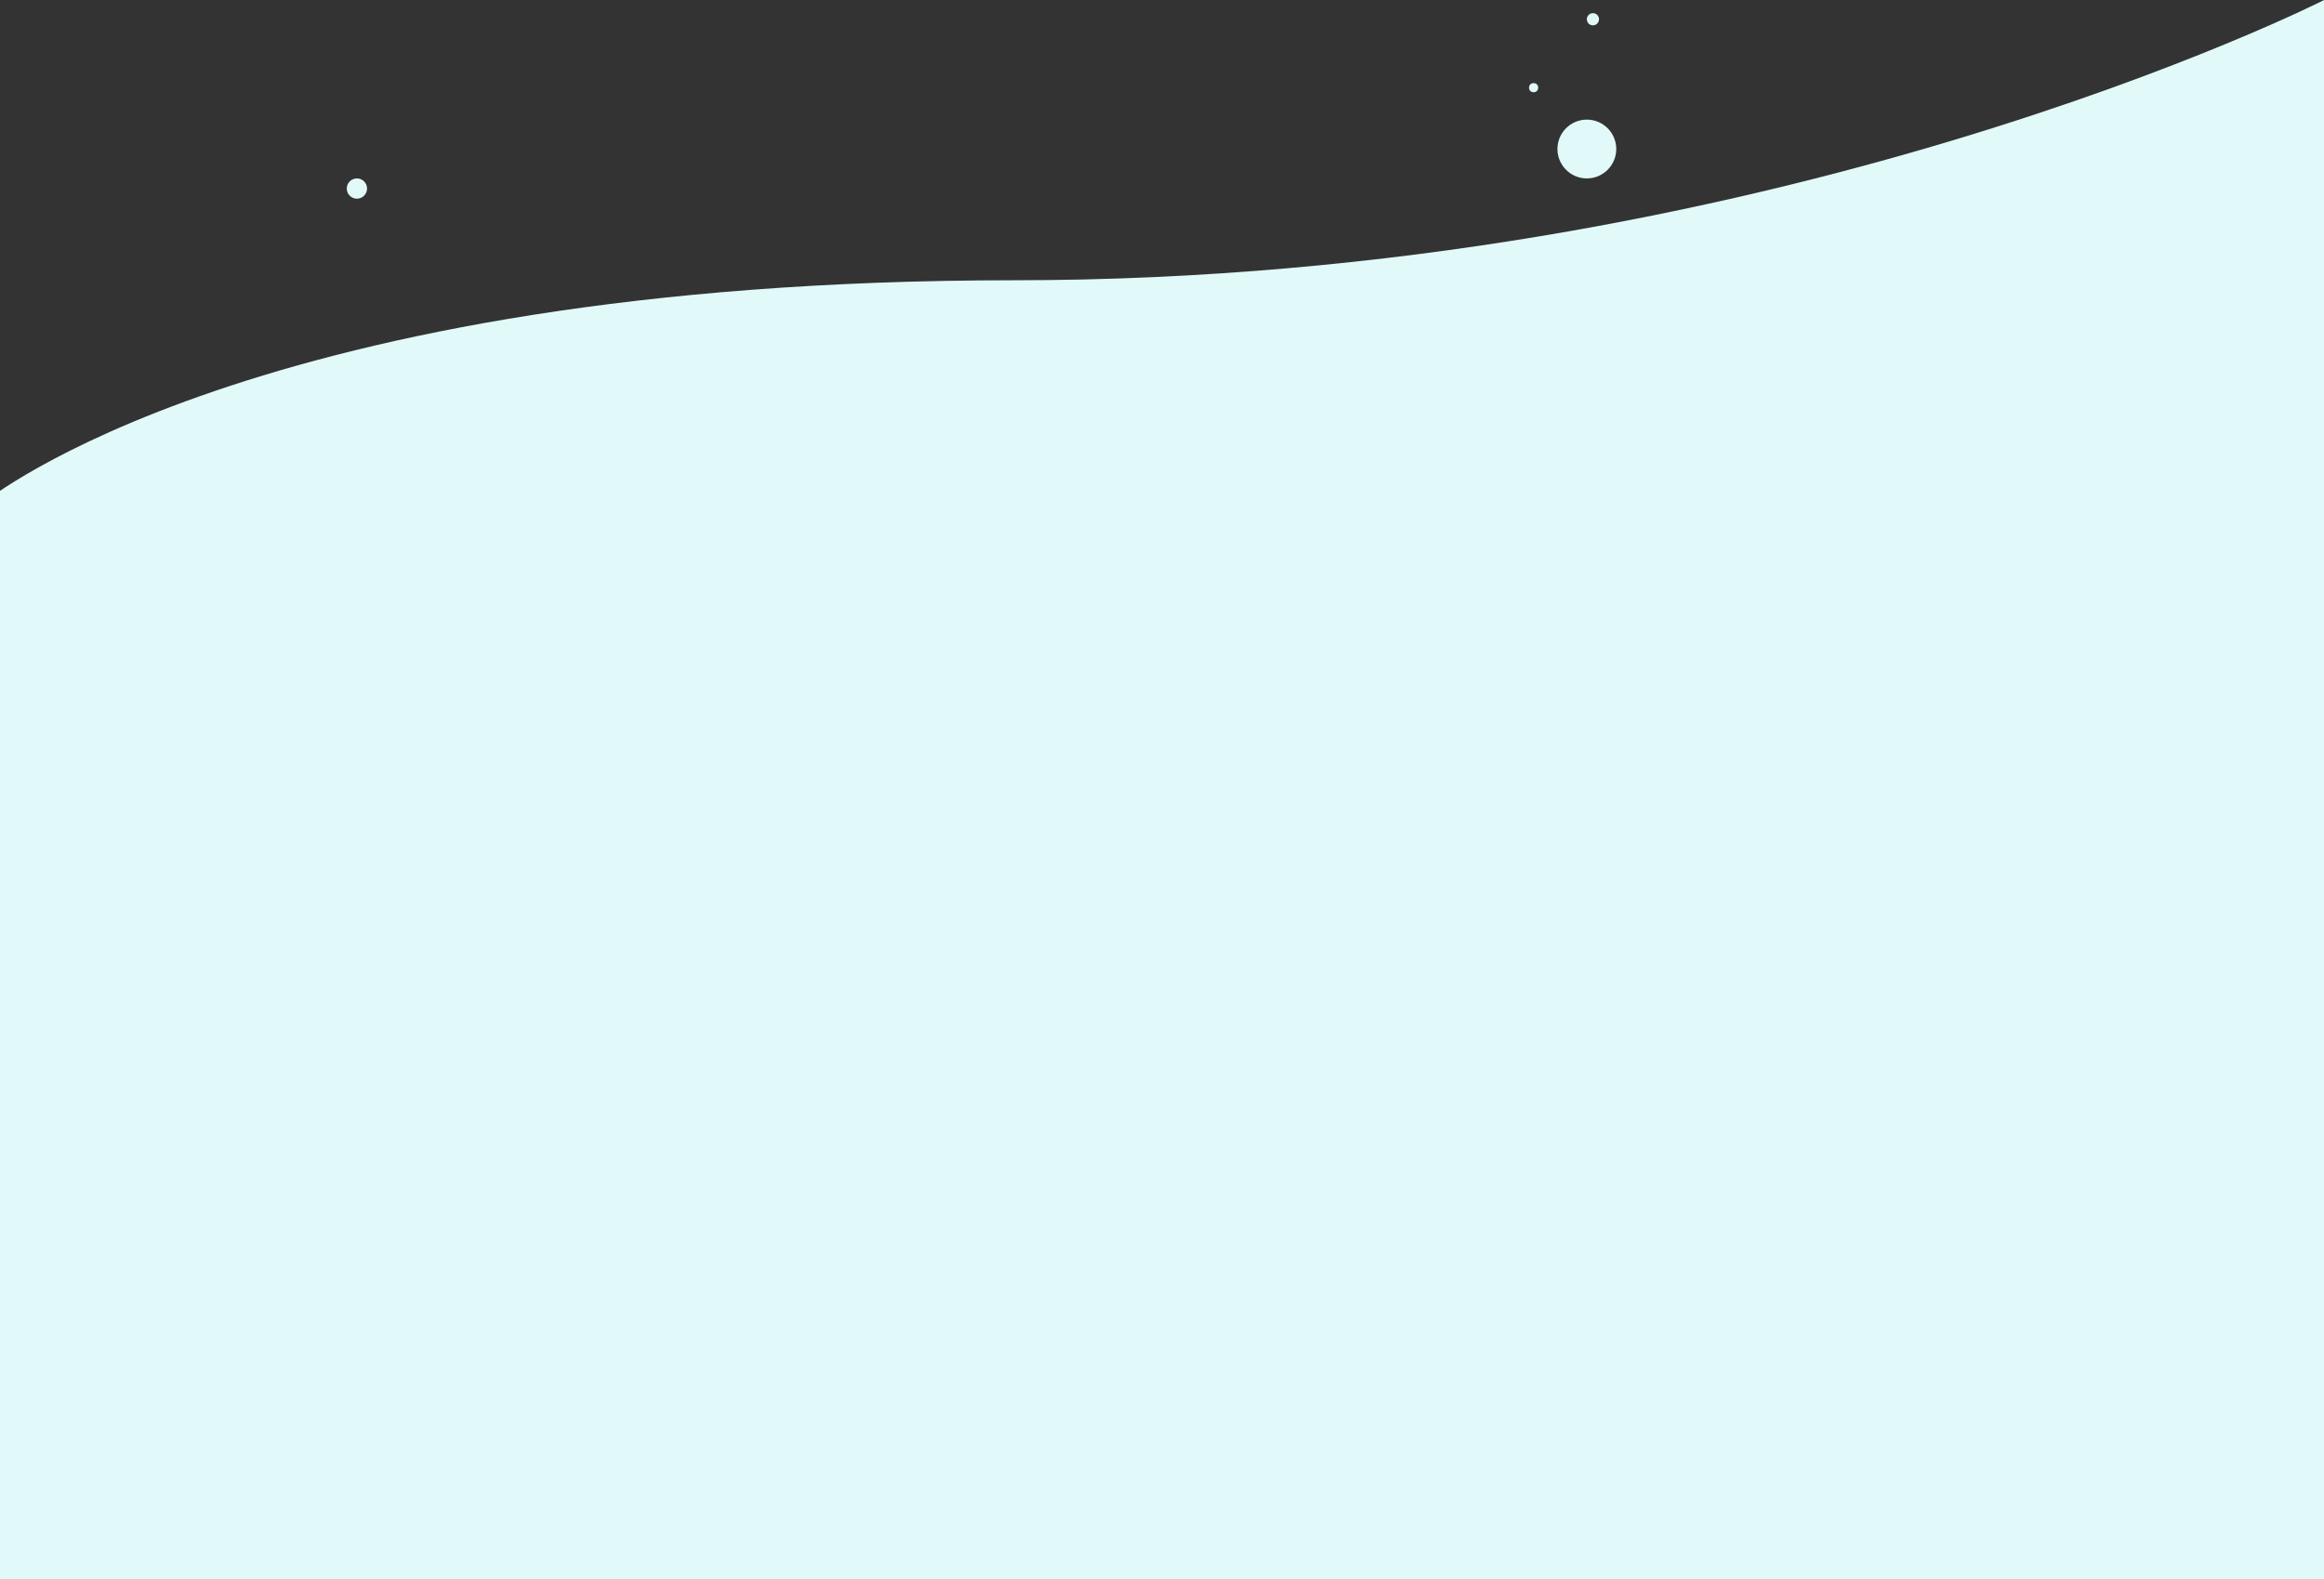<svg height="1558" viewBox="0 0 2292 1558" width="2292" xmlns="http://www.w3.org/2000/svg"><rect x="0" y="0" width="2292" height="1558" fill="#333333" stroke="none"/><g fill="#e1faf9"><path d="m-15 495s266.447-218.529 1014.8-218.529 1292.32-276.465 1292.32-276.465l-.12 1594.994-2319-3z" fill-rule="evenodd"/><circle cx="352" cy="186" r="10"/><circle cx="1565" cy="147" r="29"/><circle cx="1512.5" cy="86.5" r="4.5"/><circle cx="1571" cy="19" r="6"/></g></svg>
